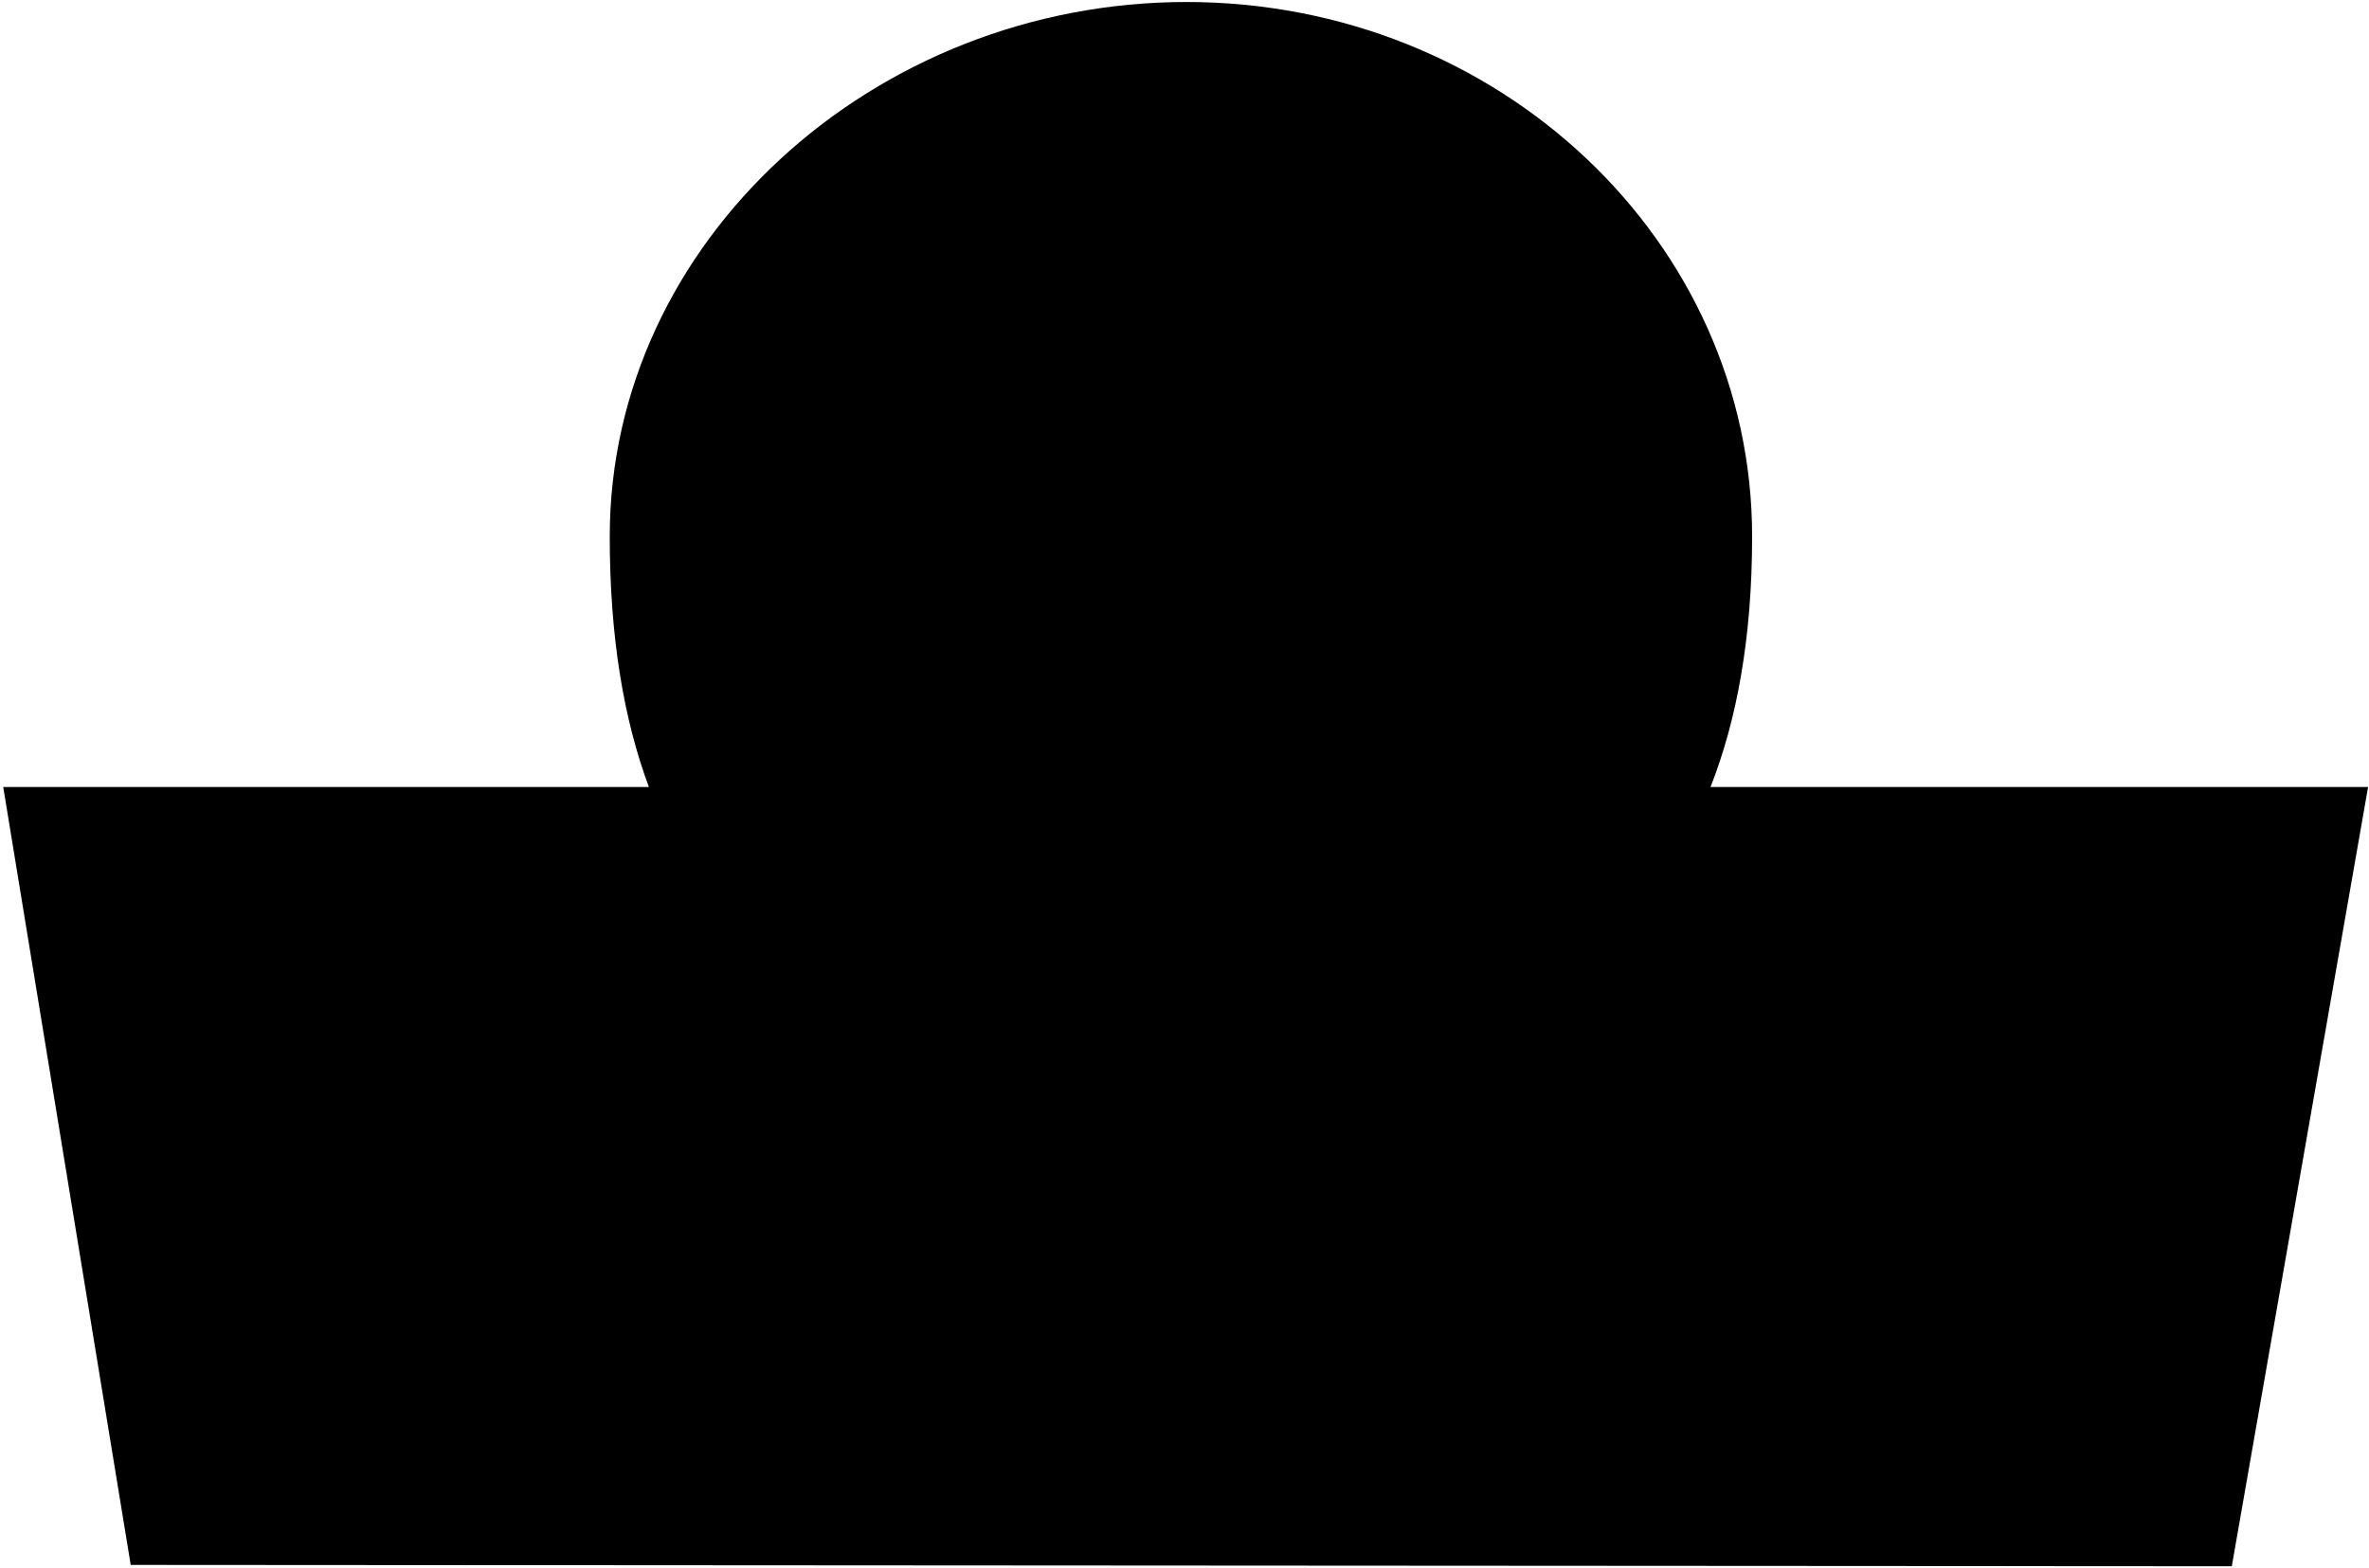 <?xml version="1.0" encoding="UTF-8"?>
<svg xmlns="http://www.w3.org/2000/svg" xmlns:xlink="http://www.w3.org/1999/xlink" width="512pt" height="339pt" viewBox="0 0 512 339" version="1.1">
<g id="surface1">
<path style=" stroke:none;fill-rule:nonzero;fill:rgb(0%,0%,0%);fill-opacity:1;" d="M 369.688 170.125 C 375.395 155.594 378.676 137.781 378.676 115.977 C 378.676 52.164 323.938 0.434 256.414 0.434 C 188.895 0.434 131.781 52.164 131.781 115.977 C 131.781 137.824 134.844 155.633 140.242 170.125 L 0.699 170.125 L 28.25 338.277 L 482.348 338.566 L 511.801 170.125 L 369.688 170.125 "/>
</g>
</svg>
